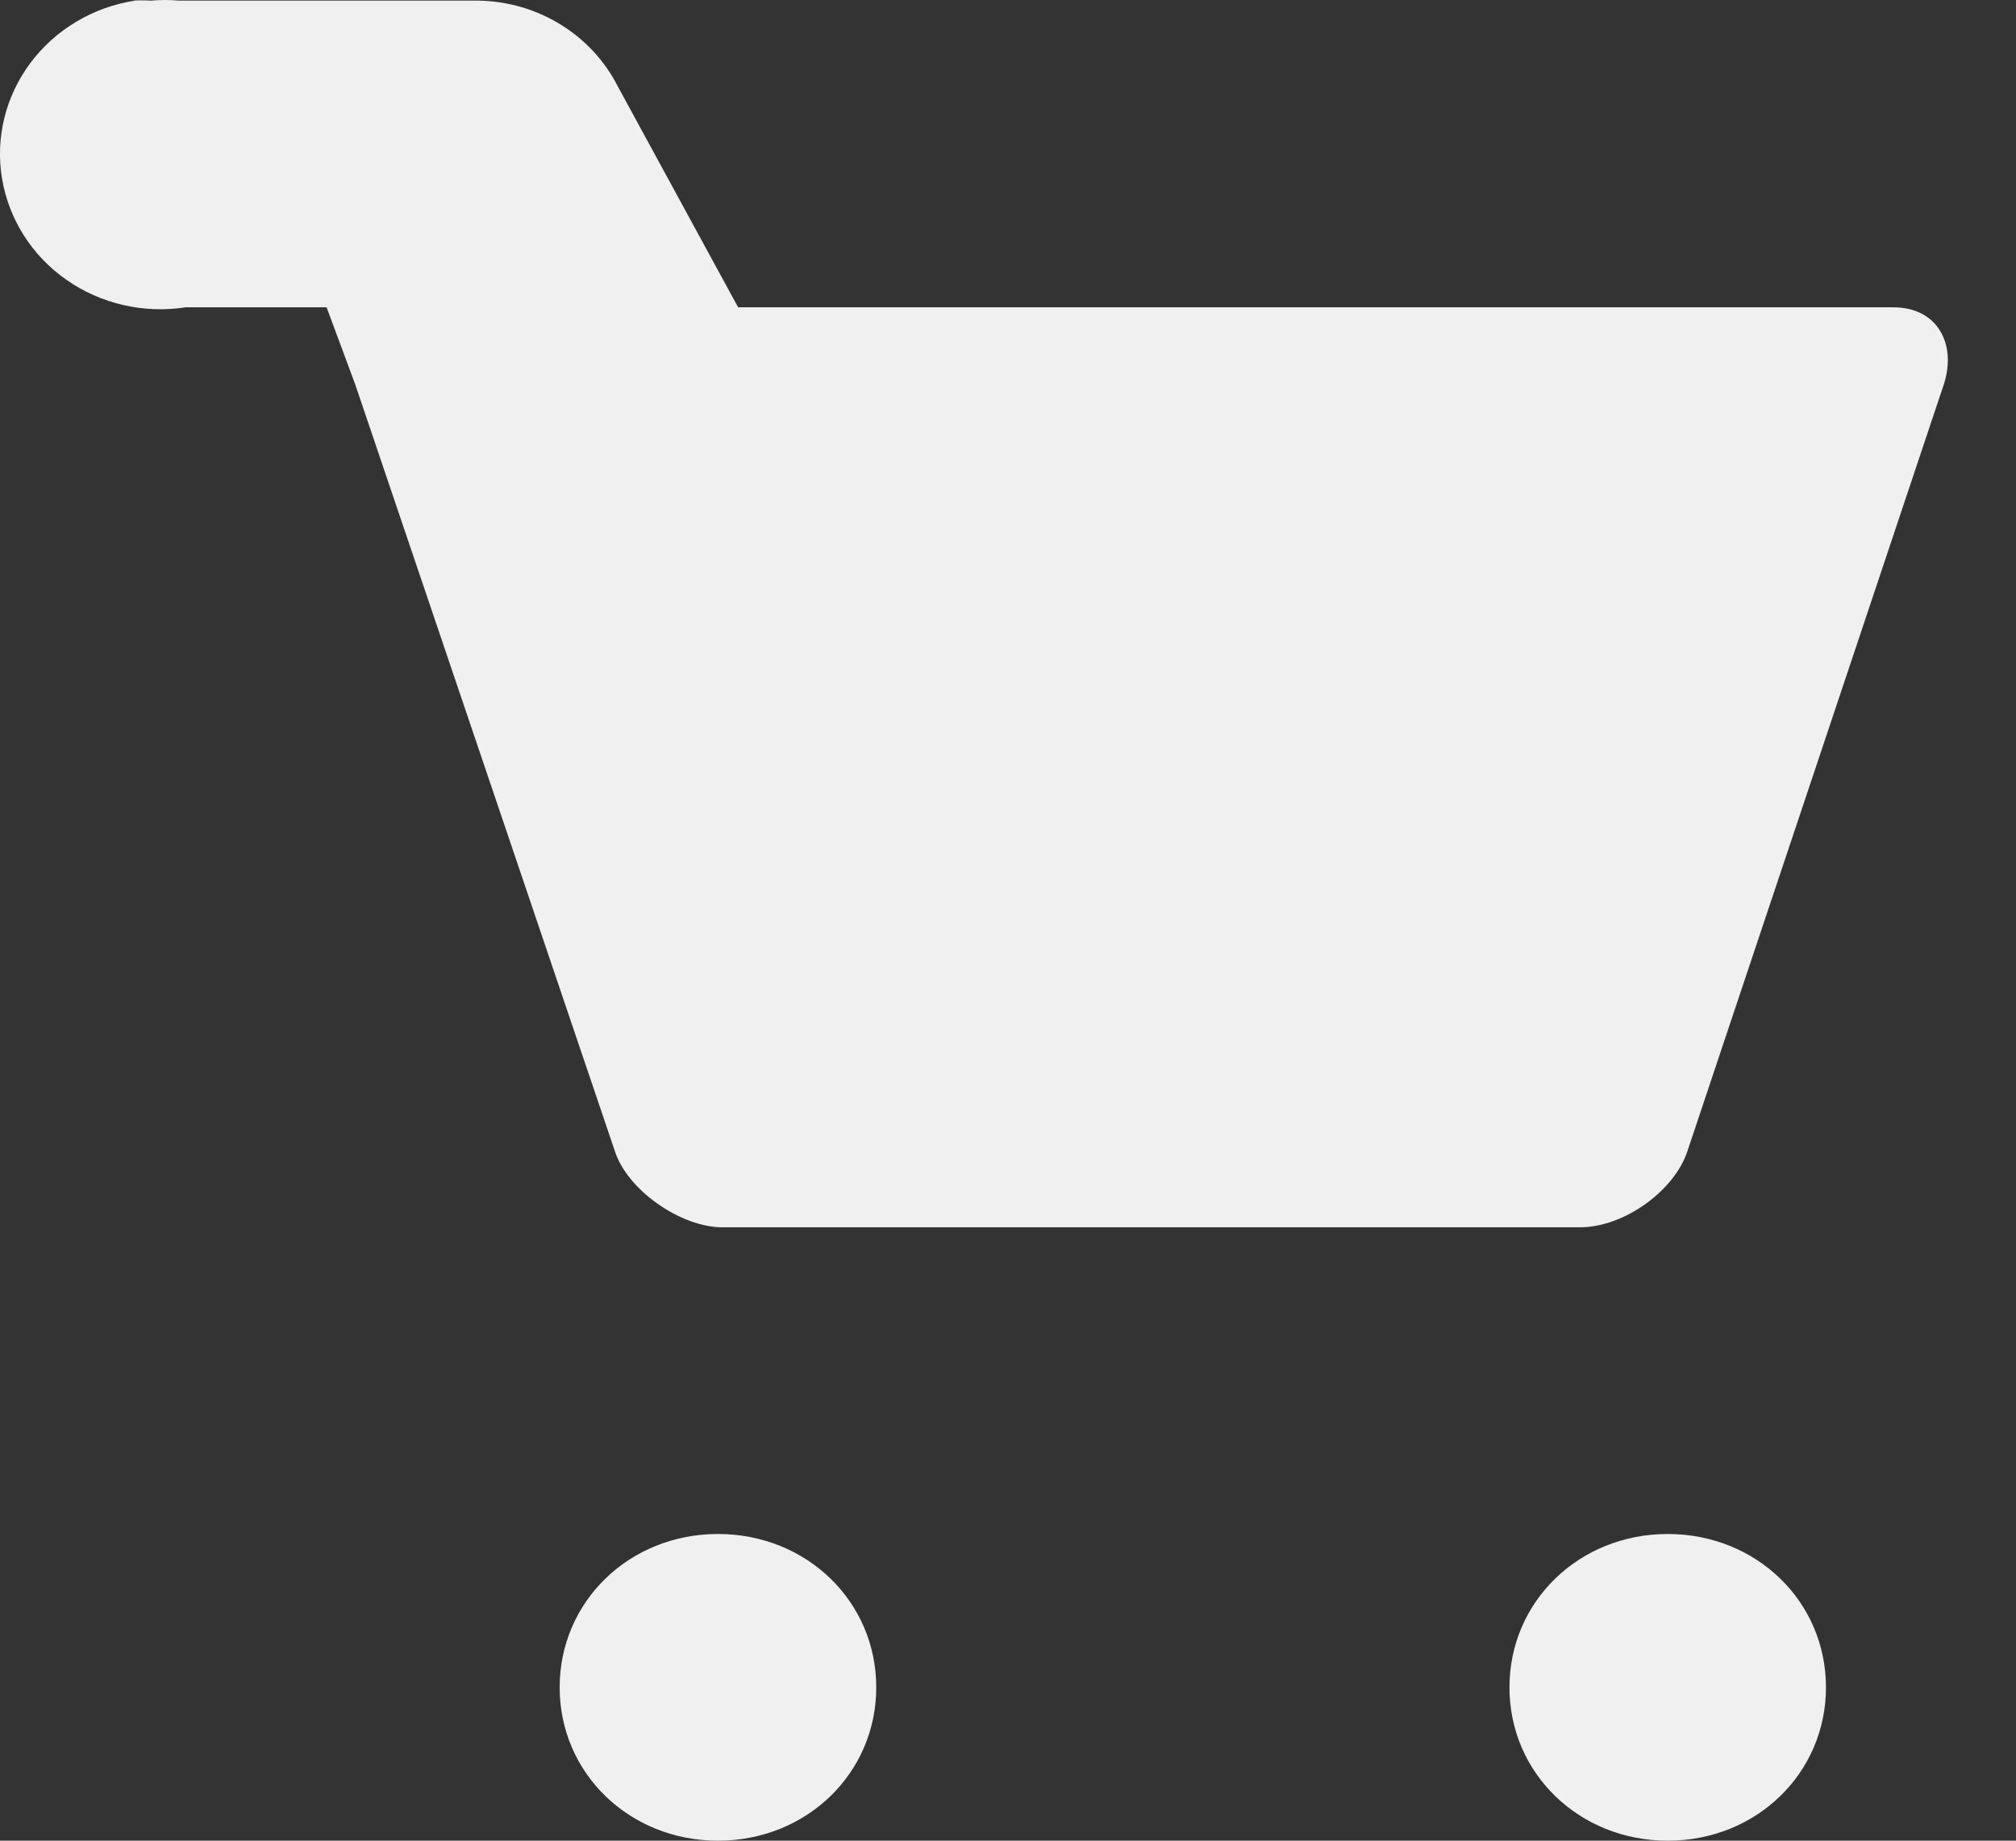 <svg width="23" height="21" viewBox="0 0 23 21" fill="none" xmlns="http://www.w3.org/2000/svg">
<rect x="0" y="0" width="23" height="21" fill="#333333" stroke="none"/>
<g id="&#240;&#159;&#166;&#134; icon &#34;cart&#34;">
<path id="Vector" d="M1.54 0.007C1.061 0.081 0.632 0.337 0.348 0.717C0.063 1.098 -0.054 1.572 0.023 2.036C0.1 2.5 0.363 2.916 0.756 3.191C1.149 3.467 1.639 3.58 2.118 3.506H3.726L4.051 4.381L5.532 8.754L7.013 13.128C7.157 13.582 7.771 14.002 8.241 14.002H18.025C18.53 14.002 19.108 13.582 19.253 13.128L22.178 4.381C22.323 3.926 22.106 3.506 21.6 3.506H8.421L7.049 0.987C6.903 0.698 6.677 0.453 6.396 0.28C6.116 0.107 5.792 0.013 5.46 0.007L2.046 0.007C1.937 -0.002 1.829 -0.002 1.721 0.007C1.648 0.003 1.576 0.003 1.504 0.007L1.54 0.007ZM8.191 17.501C7.18 17.501 6.385 18.271 6.385 19.251C6.385 20.23 7.18 21 8.191 21C9.203 21 9.997 20.23 9.997 19.251C9.997 18.271 9.203 17.501 8.191 17.501ZM19.027 17.501C18.015 17.501 17.221 18.271 17.221 19.251C17.221 20.23 18.015 21 19.027 21C20.038 21 20.832 20.23 20.832 19.251C20.832 18.271 20.038 17.501 19.027 17.501Z" fill="#F0F0F0"/>
</g>
</svg>
